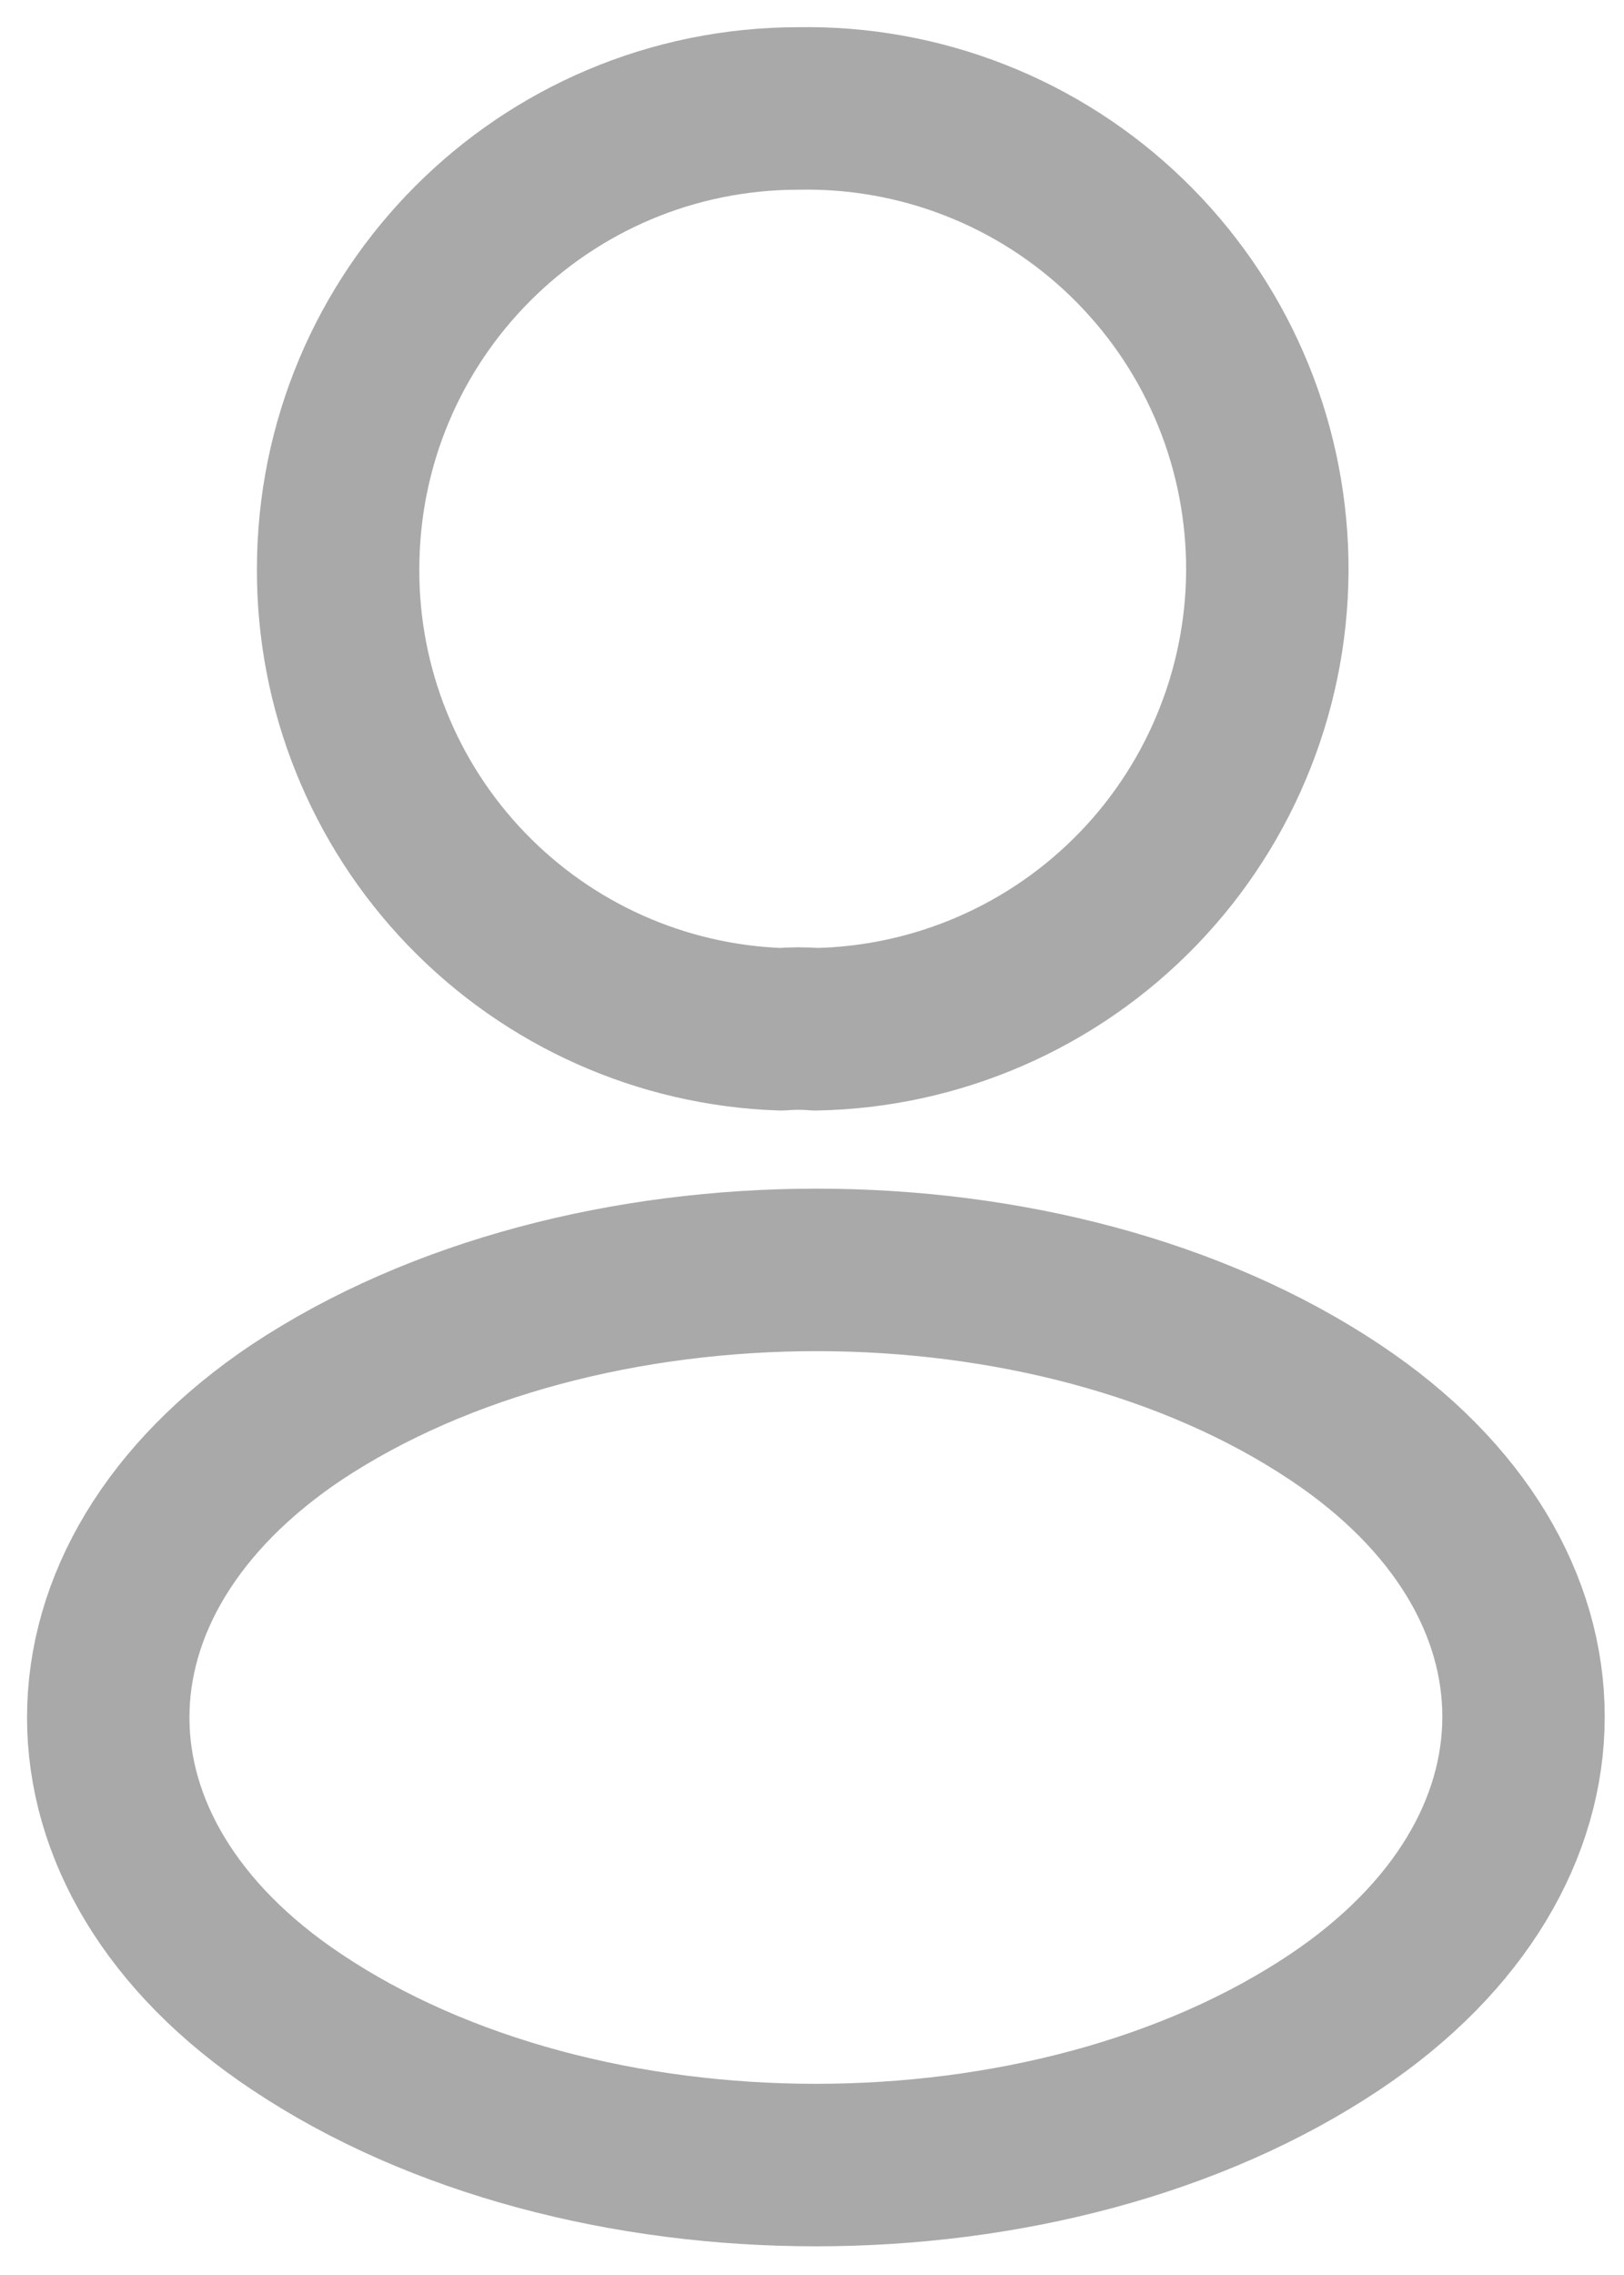 <svg width="15" height="21" viewBox="0 0 15 21" fill="none" xmlns="http://www.w3.org/2000/svg">
<path d="M7.531 9.501C7.435 9.492 7.32 9.492 7.215 9.501C6.115 9.464 5.073 9 4.309 8.207C3.545 7.415 3.12 6.356 3.123 5.256C3.123 2.908 5.02 1.001 7.378 1.001C7.936 0.991 8.491 1.091 9.01 1.295C9.53 1.499 10.004 1.804 10.405 2.191C10.807 2.579 11.129 3.042 11.352 3.554C11.575 4.065 11.694 4.616 11.705 5.174C11.715 5.732 11.615 6.287 11.41 6.807C11.206 7.326 10.902 7.8 10.514 8.202C10.126 8.604 9.664 8.925 9.152 9.148C8.64 9.371 8.089 9.491 7.531 9.501ZM2.739 13.037C0.42 14.59 0.42 17.12 2.739 18.663C5.375 20.426 9.697 20.426 12.332 18.663C14.652 17.11 14.652 14.58 12.332 13.037C9.706 11.284 5.384 11.284 2.739 13.037Z" stroke="#A9A9A9" stroke-width="1.5" stroke-linecap="round" stroke-linejoin="round"/>
</svg>
